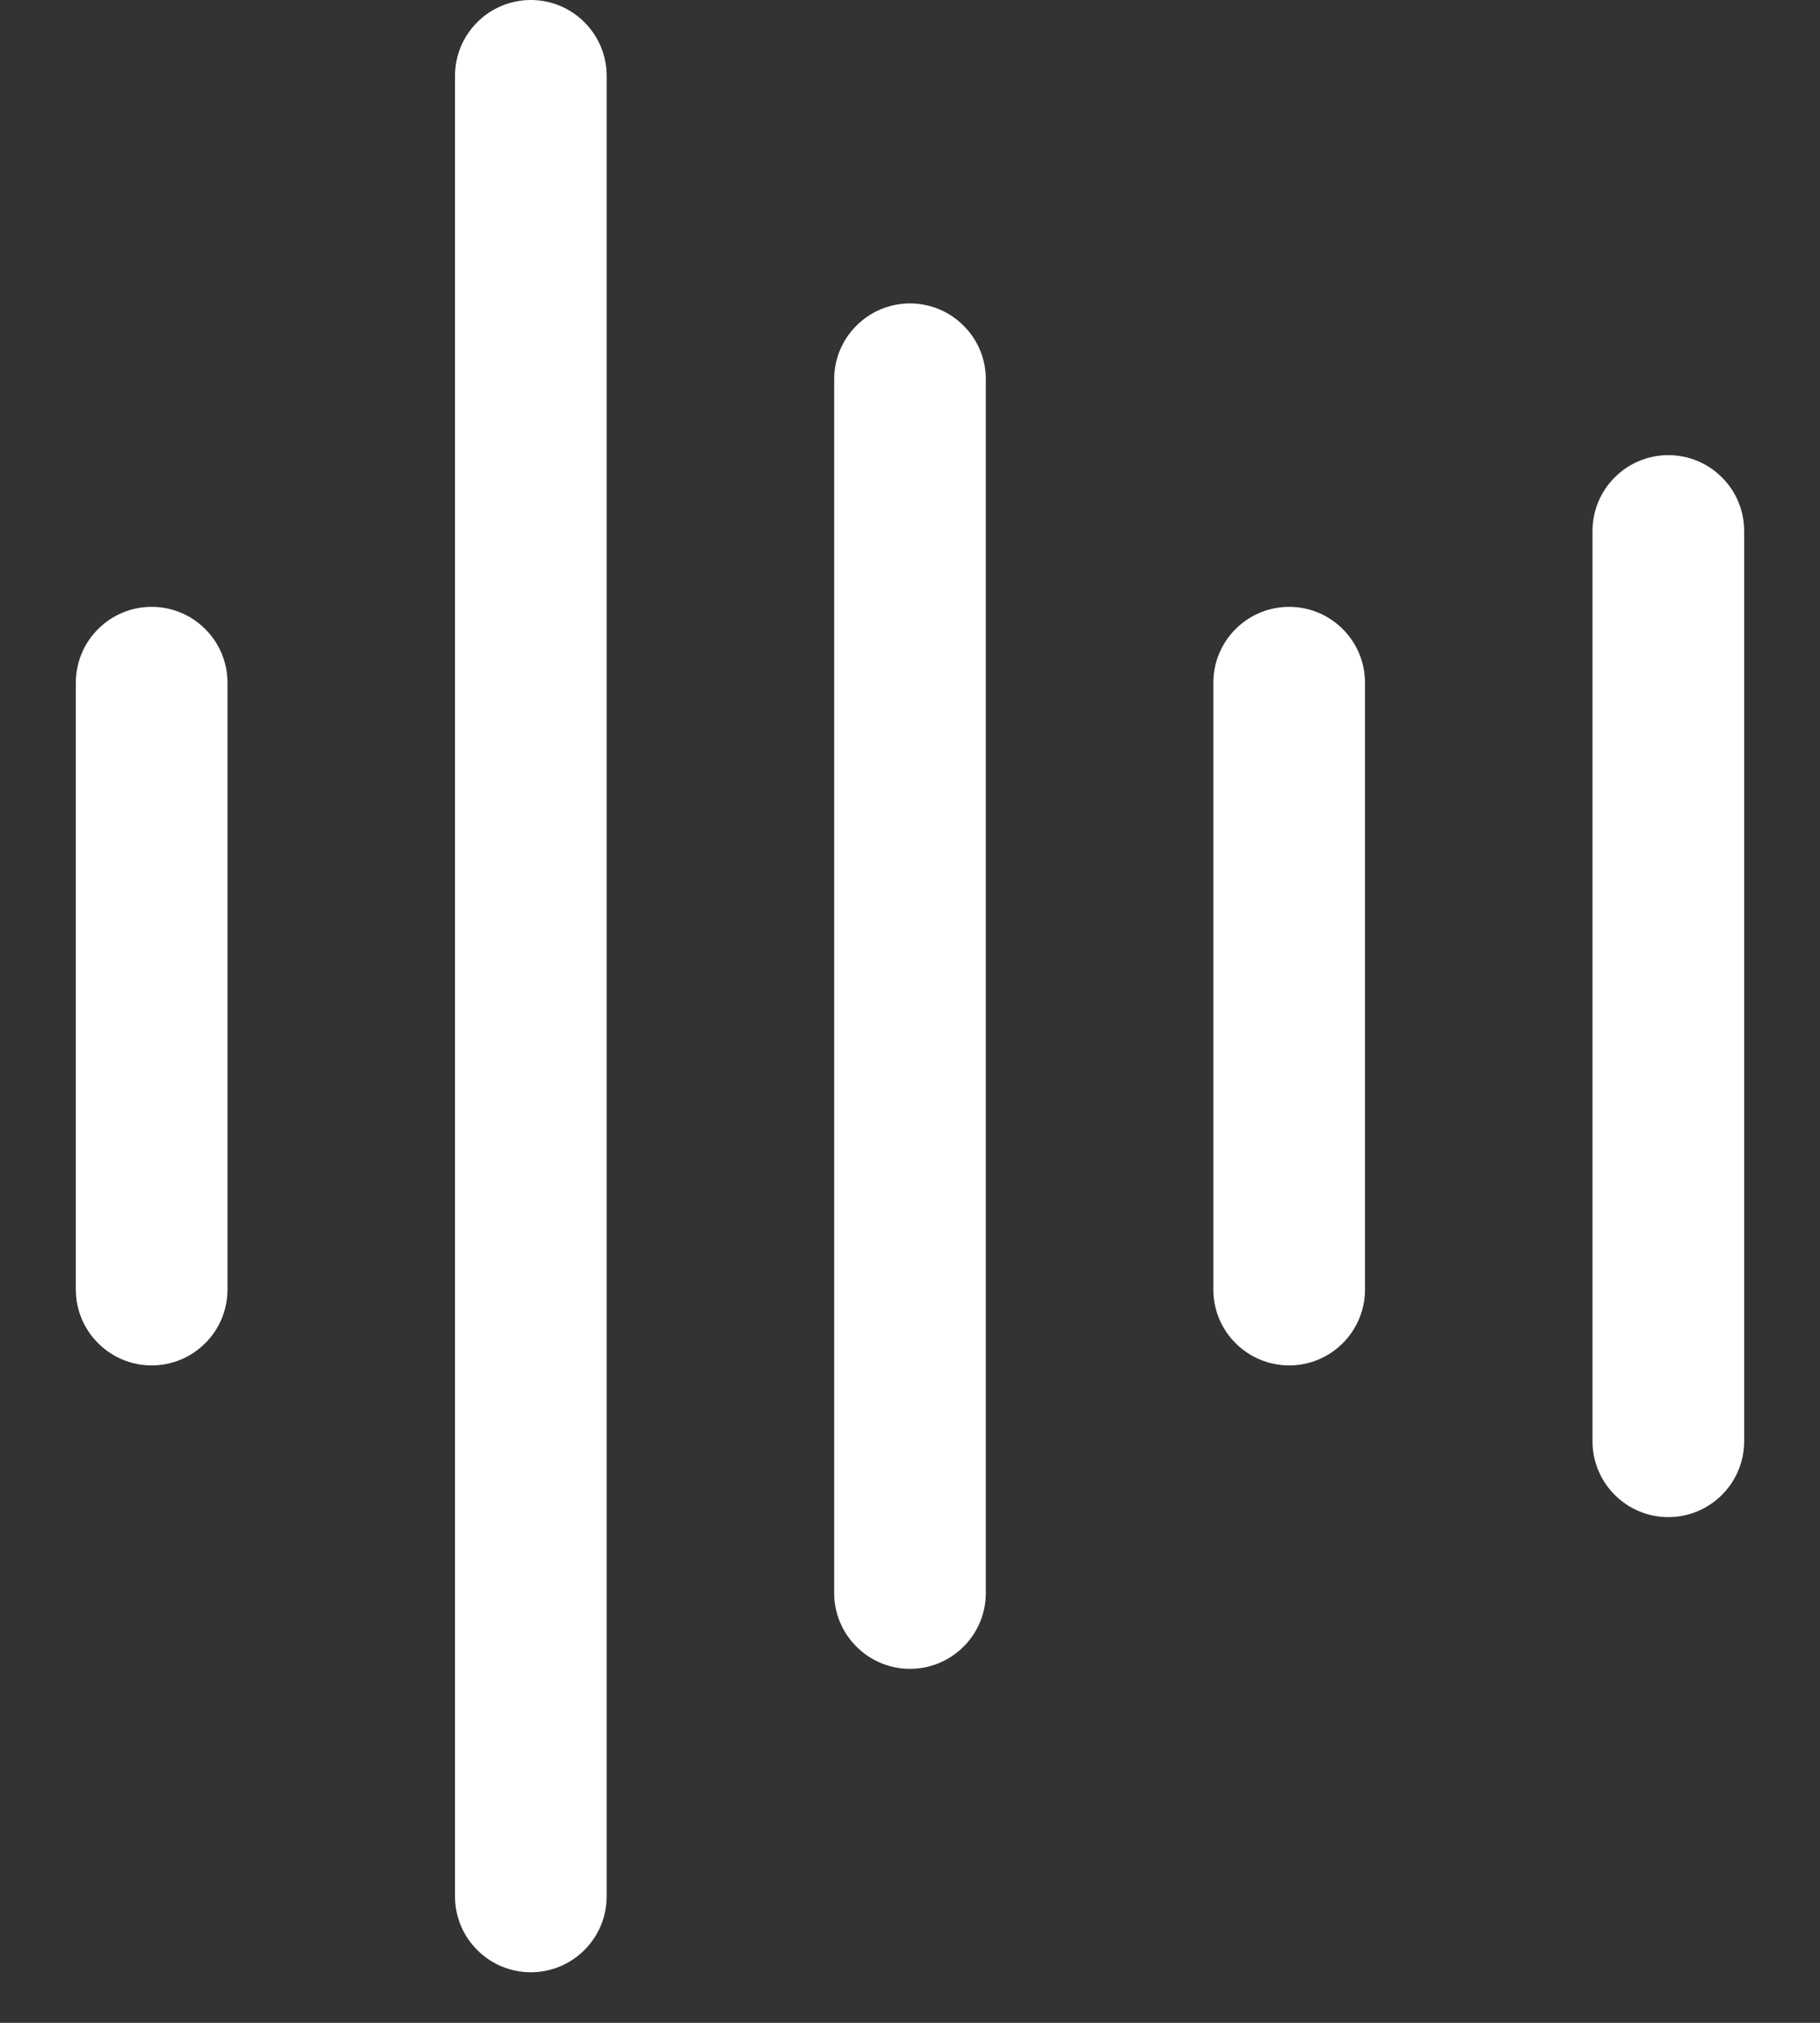 <svg width="18" height="20" viewBox="0 0 18 20" fill="none" xmlns="http://www.w3.org/2000/svg">
<rect x="0" y="0" width="18" height="20" fill="#333333" stroke="none"/>
<path d="M2.25 6.75V12.75C2.25 12.949 2.171 13.14 2.03 13.28C1.89 13.421 1.699 13.5 1.5 13.5C1.301 13.5 1.11 13.421 0.97 13.28C0.829 13.14 0.75 12.949 0.75 12.75V6.75C0.75 6.551 0.829 6.36 0.97 6.22C1.11 6.079 1.301 6 1.5 6C1.699 6 1.89 6.079 2.03 6.22C2.171 6.36 2.25 6.551 2.25 6.75ZM5.25 0C5.051 0 4.86 0.079 4.72 0.22C4.579 0.36 4.5 0.551 4.5 0.75V18.75C4.5 18.949 4.579 19.14 4.72 19.28C4.86 19.421 5.051 19.5 5.25 19.5C5.449 19.5 5.64 19.421 5.78 19.28C5.921 19.14 6 18.949 6 18.75V0.75C6 0.551 5.921 0.36 5.78 0.22C5.64 0.079 5.449 0 5.25 0ZM9 3C8.801 3 8.61 3.079 8.47 3.22C8.329 3.36 8.25 3.551 8.25 3.75V15.75C8.25 15.949 8.329 16.14 8.47 16.28C8.61 16.421 8.801 16.5 9 16.5C9.199 16.5 9.39 16.421 9.53 16.28C9.671 16.14 9.75 15.949 9.75 15.75V3.75C9.75 3.551 9.671 3.36 9.53 3.22C9.39 3.079 9.199 3 9 3ZM12.75 6C12.551 6 12.36 6.079 12.22 6.22C12.079 6.36 12 6.551 12 6.75V12.75C12 12.949 12.079 13.14 12.22 13.28C12.36 13.421 12.551 13.5 12.75 13.5C12.949 13.5 13.14 13.421 13.28 13.28C13.421 13.14 13.5 12.949 13.5 12.75V6.75C13.5 6.551 13.421 6.36 13.28 6.22C13.14 6.079 12.949 6 12.75 6ZM16.5 4.5C16.301 4.5 16.11 4.579 15.97 4.72C15.829 4.86 15.75 5.051 15.75 5.25V14.25C15.75 14.449 15.829 14.64 15.97 14.78C16.11 14.921 16.301 15 16.5 15C16.699 15 16.89 14.921 17.03 14.78C17.171 14.64 17.25 14.449 17.25 14.25V5.25C17.25 5.051 17.171 4.86 17.03 4.72C16.89 4.579 16.699 4.5 16.5 4.5Z" fill="white"/>
</svg>
